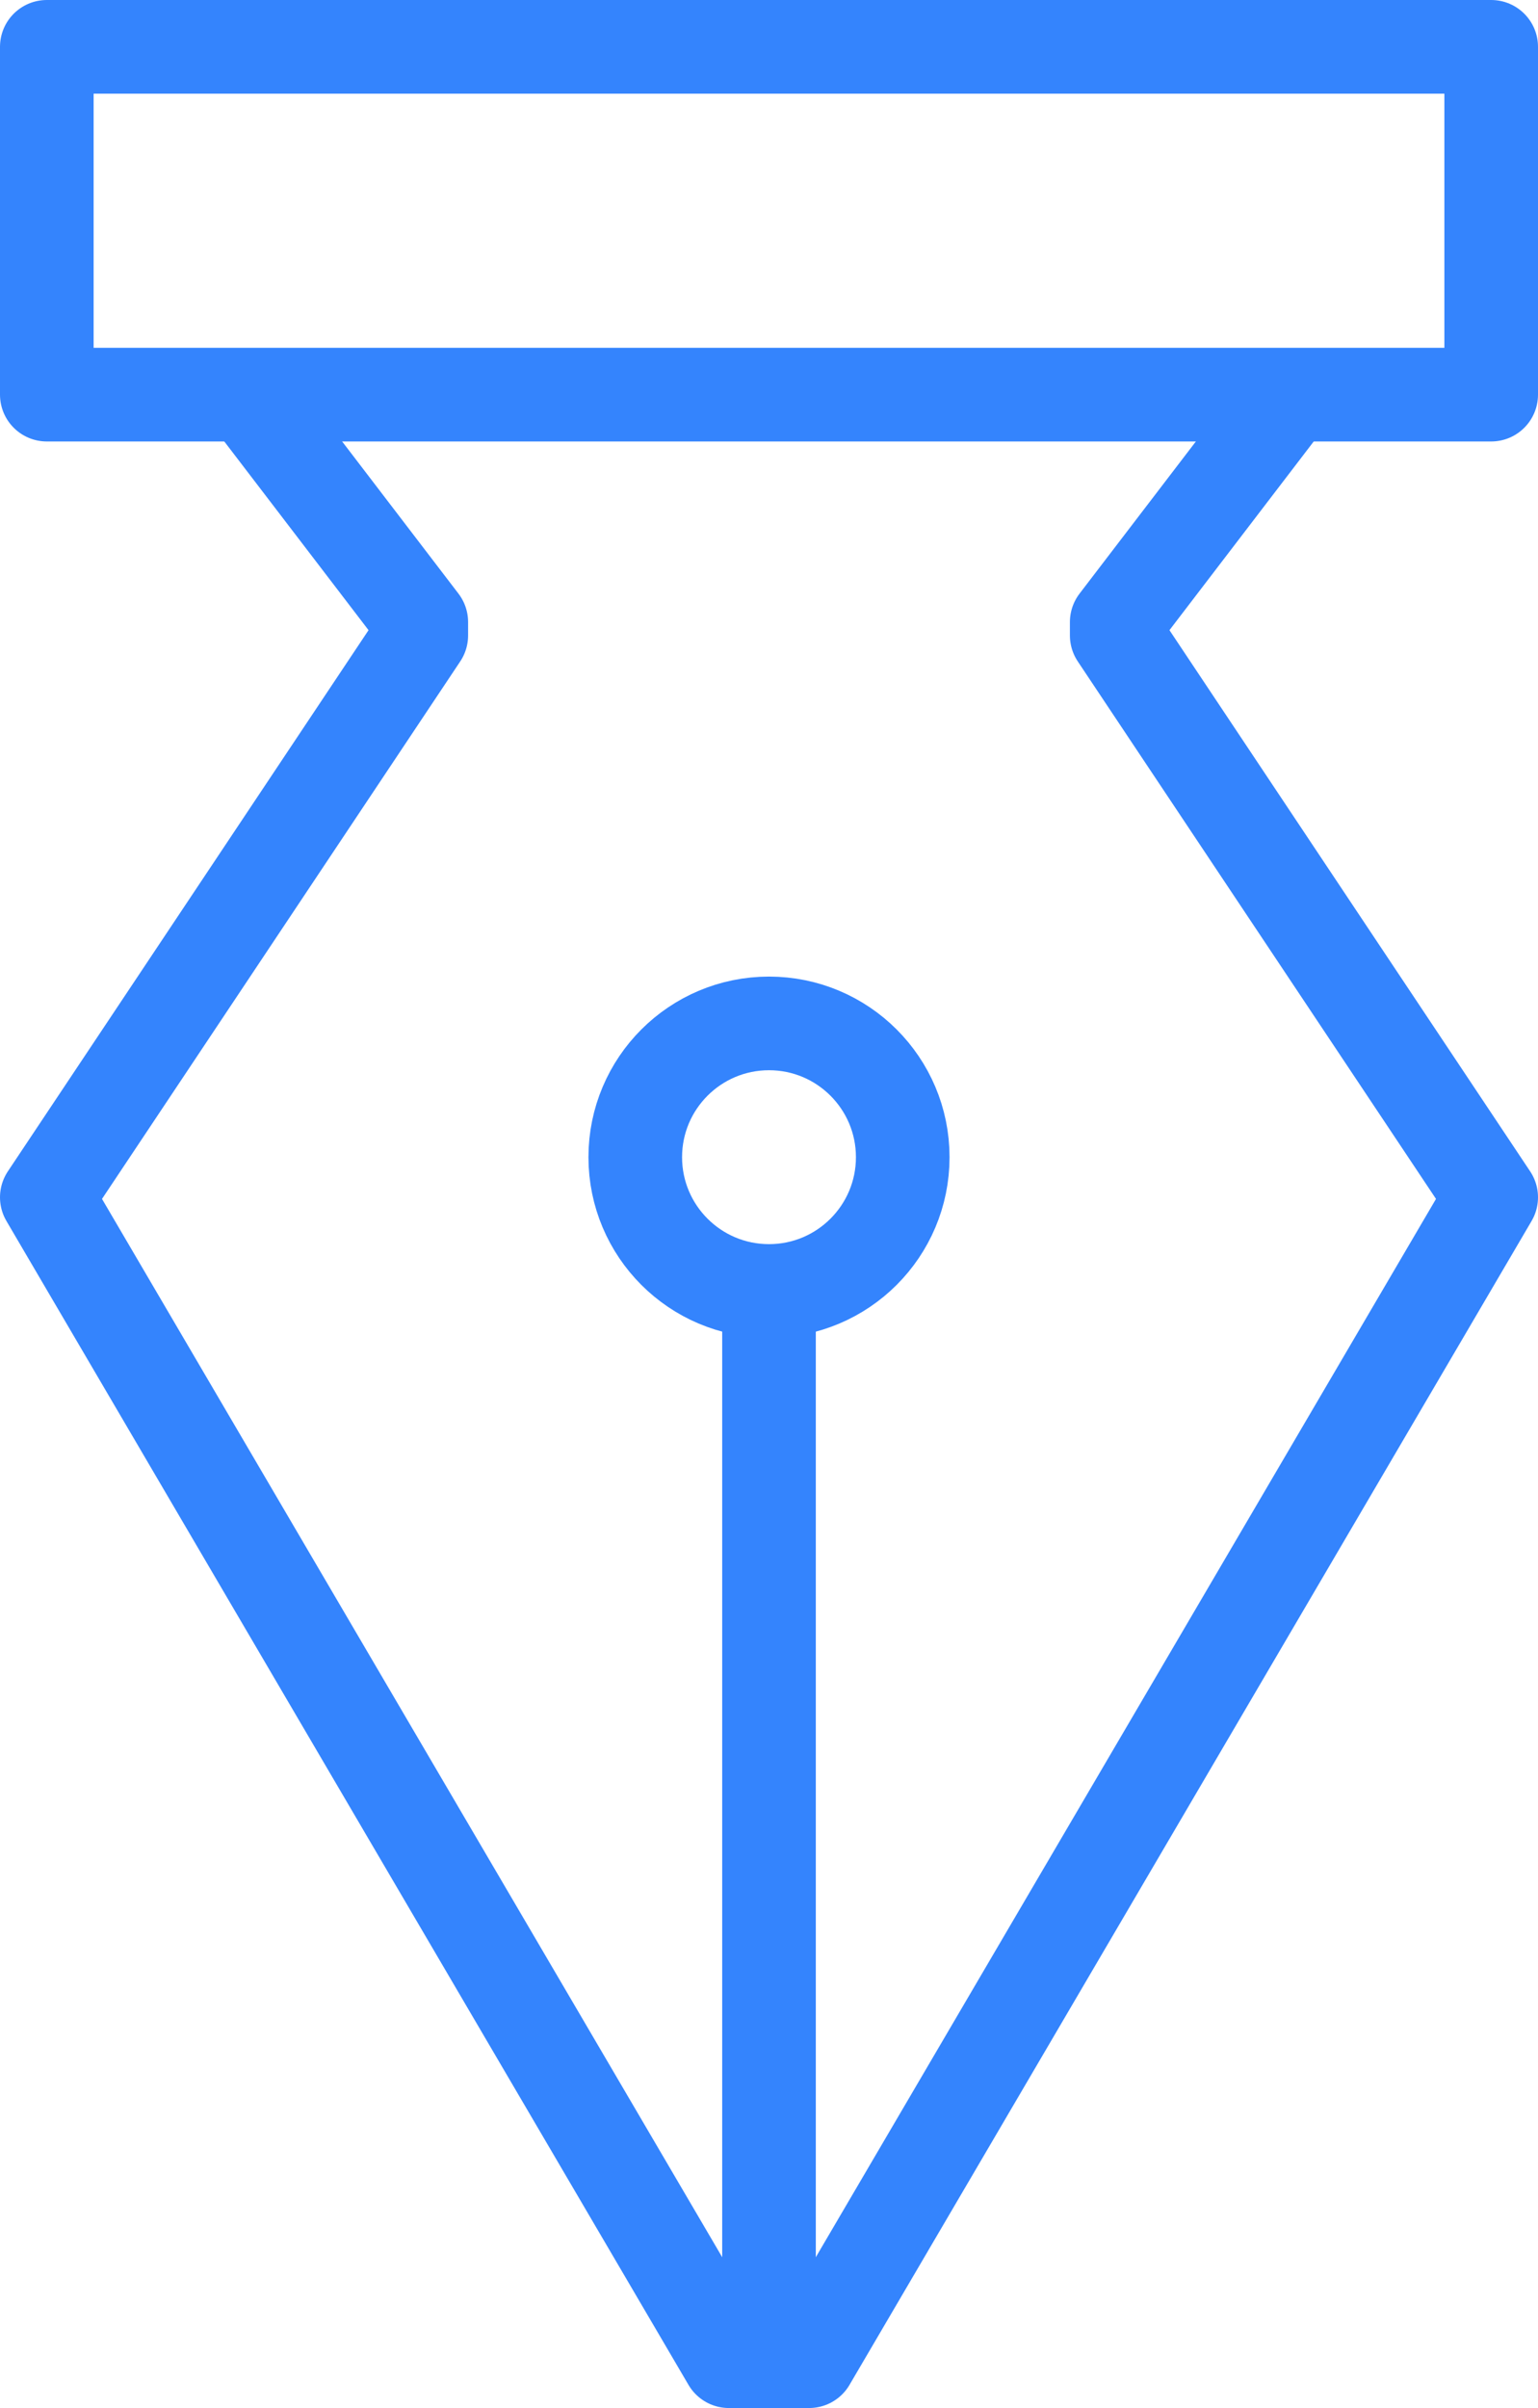 <?xml version="1.0" encoding="UTF-8"?>
<svg id="Ebene_2" data-name="Ebene 2" xmlns="http://www.w3.org/2000/svg" viewBox="0 0 115 180">
  <defs>
    <style>
      .cls-1 {
        fill: none;
        stroke: #3484fd;
        stroke-linejoin: round;
        stroke-width: 7px;
      }
    </style>
  </defs>
  <g id="Ebene_1-2" data-name="Ebene 1">
    <polyline class="cls-1" points="96.5 29.5 83.5 46.5 83.5 47.5 111.5 89.5 60.5 176.5 54.5 176.5 3.5 89.5 31.5 47.5 31.5 46.5 18.5 29.5"/>
    <line class="cls-1" x1="57.5" y1="177" x2="57.5" y2="97"/>
    <circle class="cls-1" cx="57.5" cy="86.5" r="10"/>
    <rect class="cls-1" x="3.5" y="3.5" width="108" height="26"/>
  </g>
</svg>
